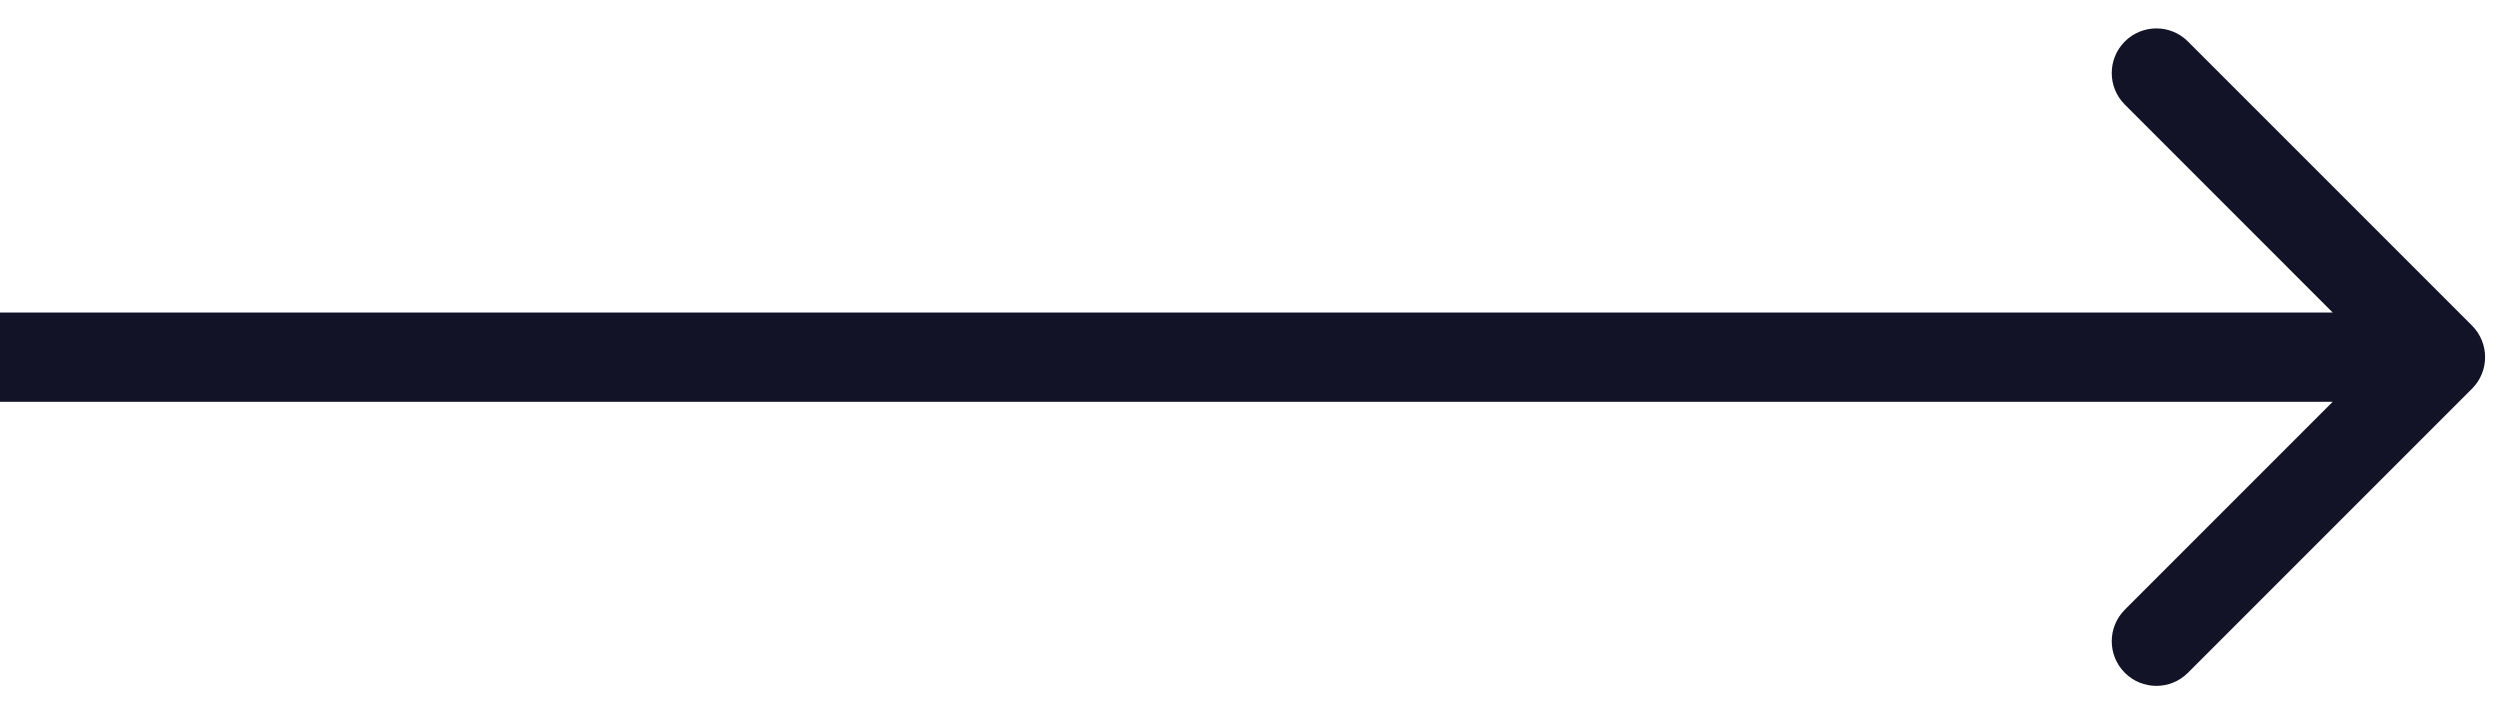 <svg width="42" height="12" viewBox="0 0 42 12" fill="none" xmlns="http://www.w3.org/2000/svg">
<path d="M41.53 6.53C41.823 6.237 41.823 5.763 41.53 5.47L36.757 0.697C36.465 0.404 35.99 0.404 35.697 0.697C35.404 0.99 35.404 1.464 35.697 1.757L39.939 6L35.697 10.243C35.404 10.536 35.404 11.01 35.697 11.303C35.99 11.596 36.465 11.596 36.757 11.303L41.53 6.53ZM0 6.75H41V5.25H0V6.75Z" fill="#131327"/>
</svg>

